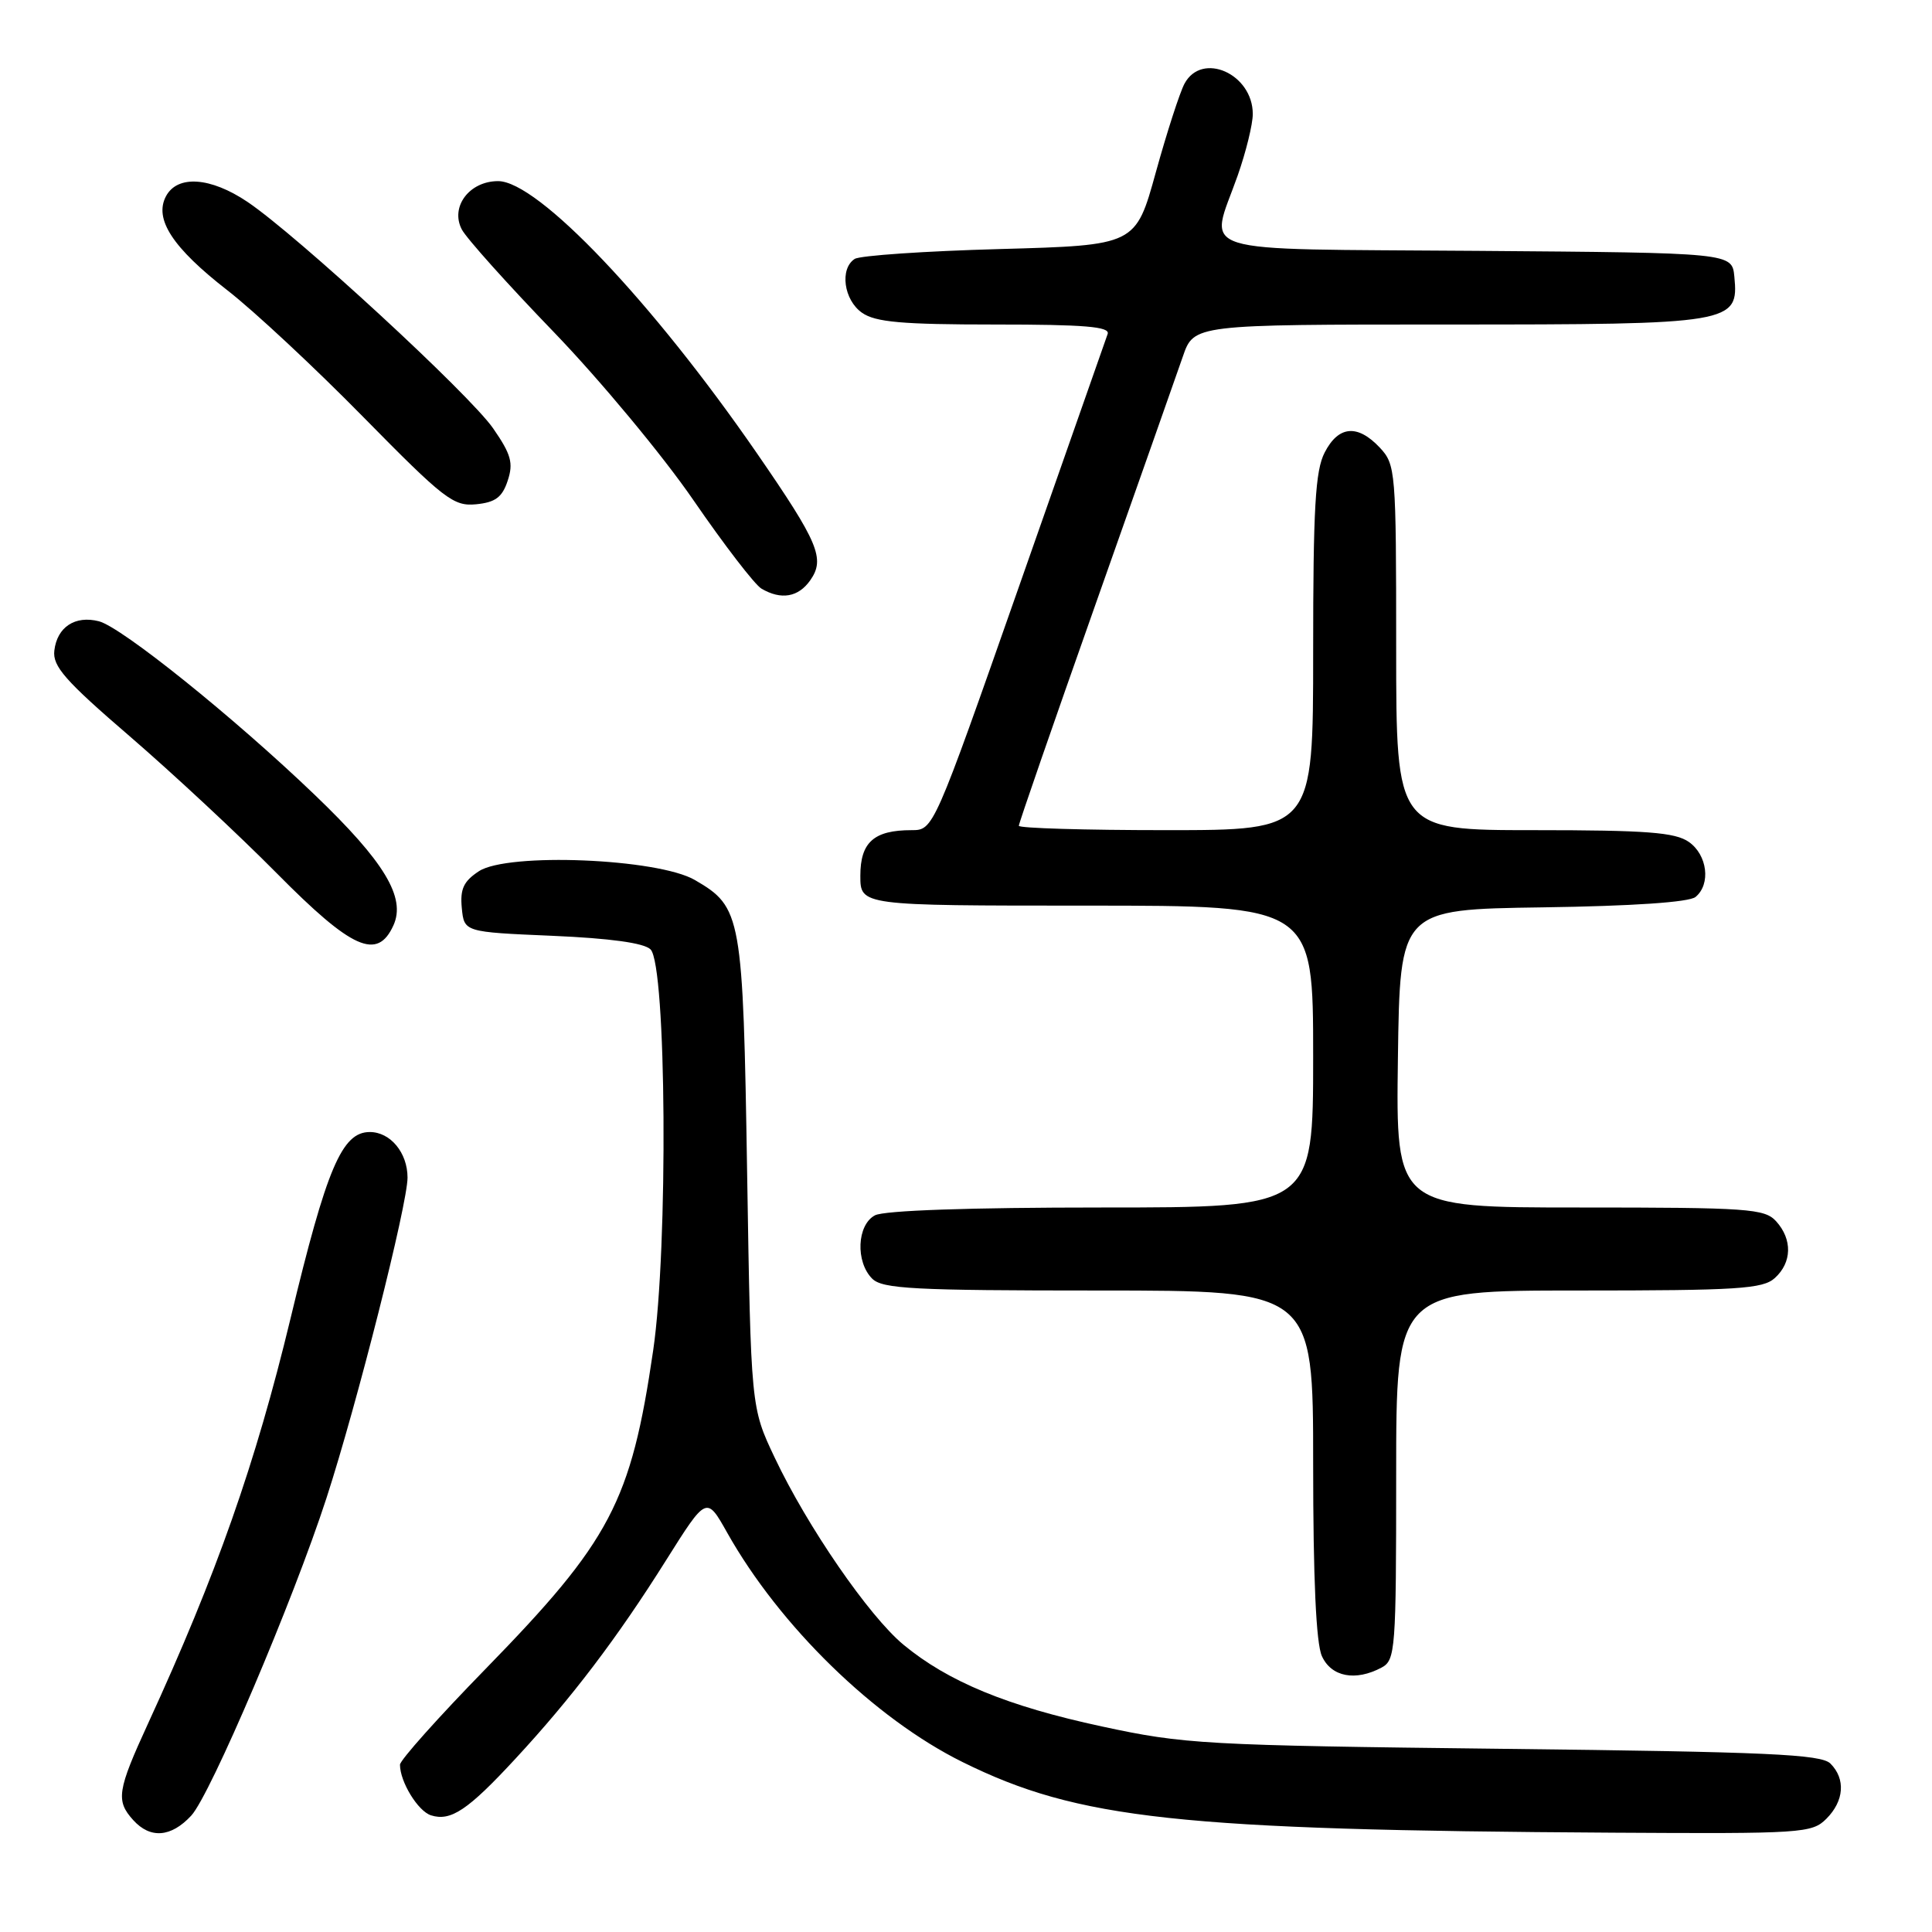 <?xml version="1.0" encoding="UTF-8" standalone="no"?>
<!DOCTYPE svg PUBLIC "-//W3C//DTD SVG 1.1//EN" "http://www.w3.org/Graphics/SVG/1.1/DTD/svg11.dtd" >
<svg xmlns="http://www.w3.org/2000/svg" xmlns:xlink="http://www.w3.org/1999/xlink" version="1.1" viewBox="0 0 256 256">
 <g >
 <path fill="currentColor"
d=" M 25.34 240.58 C 27.88 237.84 38.84 212.11 43.26 198.50 C 47.29 186.10 54.00 159.57 54.00 156.04 C 54.00 152.74 51.73 150.00 49.00 150.00 C 45.31 150.00 43.29 154.75 38.49 174.73 C 33.86 193.94 28.69 208.64 19.62 228.37 C 15.53 237.27 15.33 238.60 17.65 241.17 C 19.92 243.68 22.67 243.46 25.34 240.58 Z  M 242.00 241.00 C 244.36 238.64 244.58 235.72 242.54 233.68 C 241.31 232.45 234.18 232.13 199.29 231.73 C 159.55 231.27 156.93 231.12 145.99 228.76 C 133.48 226.07 125.63 222.83 119.71 217.93 C 115.15 214.15 106.97 202.28 102.65 193.14 C 99.50 186.50 99.50 186.50 99.00 155.50 C 98.45 121.22 98.27 120.21 92.08 116.61 C 87.18 113.75 67.27 112.94 63.46 115.44 C 61.43 116.77 60.95 117.80 61.19 120.31 C 61.50 123.50 61.50 123.50 73.20 124.00 C 80.86 124.33 85.35 124.95 86.20 125.80 C 88.31 127.90 88.55 165.30 86.55 178.93 C 83.61 199.03 80.90 204.16 64.35 221.13 C 58.11 227.52 53.00 233.24 53.00 233.83 C 53.00 236.10 55.38 239.99 57.11 240.54 C 59.73 241.37 62.00 239.85 68.26 233.08 C 75.75 225.00 81.83 216.98 88.26 206.74 C 93.62 198.22 93.62 198.22 96.35 203.08 C 103.31 215.46 115.90 227.73 127.56 233.49 C 142.87 241.06 156.14 242.50 213.75 242.84 C 238.78 242.99 240.09 242.91 242.00 241.00 Z  M 183.07 220.96 C 184.90 219.98 185.00 218.63 185.00 195.46 C 185.00 171.00 185.00 171.00 209.17 171.00 C 230.26 171.00 233.58 170.79 235.17 169.35 C 237.45 167.29 237.52 164.23 235.35 161.83 C 233.83 160.15 231.66 160.00 209.32 160.00 C 184.96 160.00 184.96 160.00 185.23 140.25 C 185.50 120.50 185.50 120.50 204.42 120.23 C 216.32 120.06 223.84 119.55 224.67 118.85 C 226.72 117.16 226.24 113.28 223.78 111.56 C 221.96 110.29 218.20 110.00 203.28 110.00 C 185.00 110.00 185.00 110.00 185.00 85.81 C 185.00 62.36 184.93 61.56 182.83 59.31 C 179.88 56.18 177.36 56.40 175.53 59.95 C 174.28 62.35 174.00 67.30 174.00 86.45 C 174.00 110.00 174.00 110.00 154.50 110.00 C 143.78 110.00 135.00 109.74 135.00 109.42 C 135.00 109.09 139.56 95.93 145.13 80.17 C 150.70 64.40 155.92 49.59 156.73 47.25 C 158.19 43.00 158.19 43.00 191.87 43.00 C 229.62 43.00 230.41 42.87 229.81 36.65 C 229.50 33.50 229.50 33.50 195.75 33.24 C 157.14 32.94 160.25 33.92 164.00 23.26 C 165.10 20.13 166.00 16.46 166.00 15.11 C 166.00 9.78 159.26 6.78 156.95 11.09 C 156.33 12.25 154.62 17.53 153.15 22.84 C 150.48 32.50 150.48 32.50 132.49 33.00 C 122.59 33.27 113.94 33.86 113.25 34.31 C 111.24 35.61 111.80 39.75 114.22 41.44 C 116.00 42.69 119.52 43.00 131.83 43.00 C 143.71 43.00 147.11 43.28 146.77 44.25 C 146.53 44.94 141.23 60.01 135.01 77.75 C 123.69 110.00 123.69 110.00 120.78 110.00 C 115.80 110.00 114.00 111.60 114.00 116.04 C 114.00 120.00 114.00 120.00 144.00 120.00 C 174.00 120.00 174.00 120.00 174.00 140.00 C 174.00 160.00 174.00 160.00 145.93 160.00 C 128.50 160.00 117.14 160.39 115.93 161.04 C 113.55 162.31 113.34 167.20 115.57 169.43 C 116.93 170.78 121.06 171.00 145.57 171.00 C 174.00 171.00 174.00 171.00 174.00 193.95 C 174.00 209.24 174.39 217.76 175.16 219.45 C 176.41 222.20 179.61 222.81 183.07 220.96 Z  M 52.13 122.62 C 53.81 118.93 50.95 114.18 41.66 105.28 C 30.98 95.04 16.13 83.10 13.10 82.32 C 9.95 81.52 7.57 83.08 7.20 86.20 C 6.95 88.28 8.62 90.19 17.20 97.57 C 22.86 102.45 31.63 110.61 36.68 115.72 C 46.65 125.80 50.00 127.30 52.13 122.62 Z  M 107.37 76.88 C 109.36 74.04 108.46 71.90 100.31 60.08 C 86.41 39.93 71.26 24.00 66.00 24.00 C 62.19 24.00 59.63 27.41 61.19 30.40 C 61.79 31.56 67.28 37.68 73.39 44.01 C 79.50 50.35 87.83 60.37 91.90 66.30 C 95.97 72.22 100.02 77.49 100.90 78.00 C 103.51 79.53 105.79 79.14 107.37 76.88 Z  M 67.27 63.70 C 68.05 61.36 67.73 60.21 65.35 56.77 C 62.23 52.26 39.34 31.16 32.79 26.75 C 27.90 23.46 23.52 23.16 22.00 25.99 C 20.38 29.02 22.86 32.82 30.16 38.49 C 33.65 41.20 41.75 48.75 48.16 55.28 C 58.86 66.16 60.09 67.11 63.08 66.82 C 65.64 66.57 66.55 65.89 67.27 63.70 Z "/>
</g>
</svg>